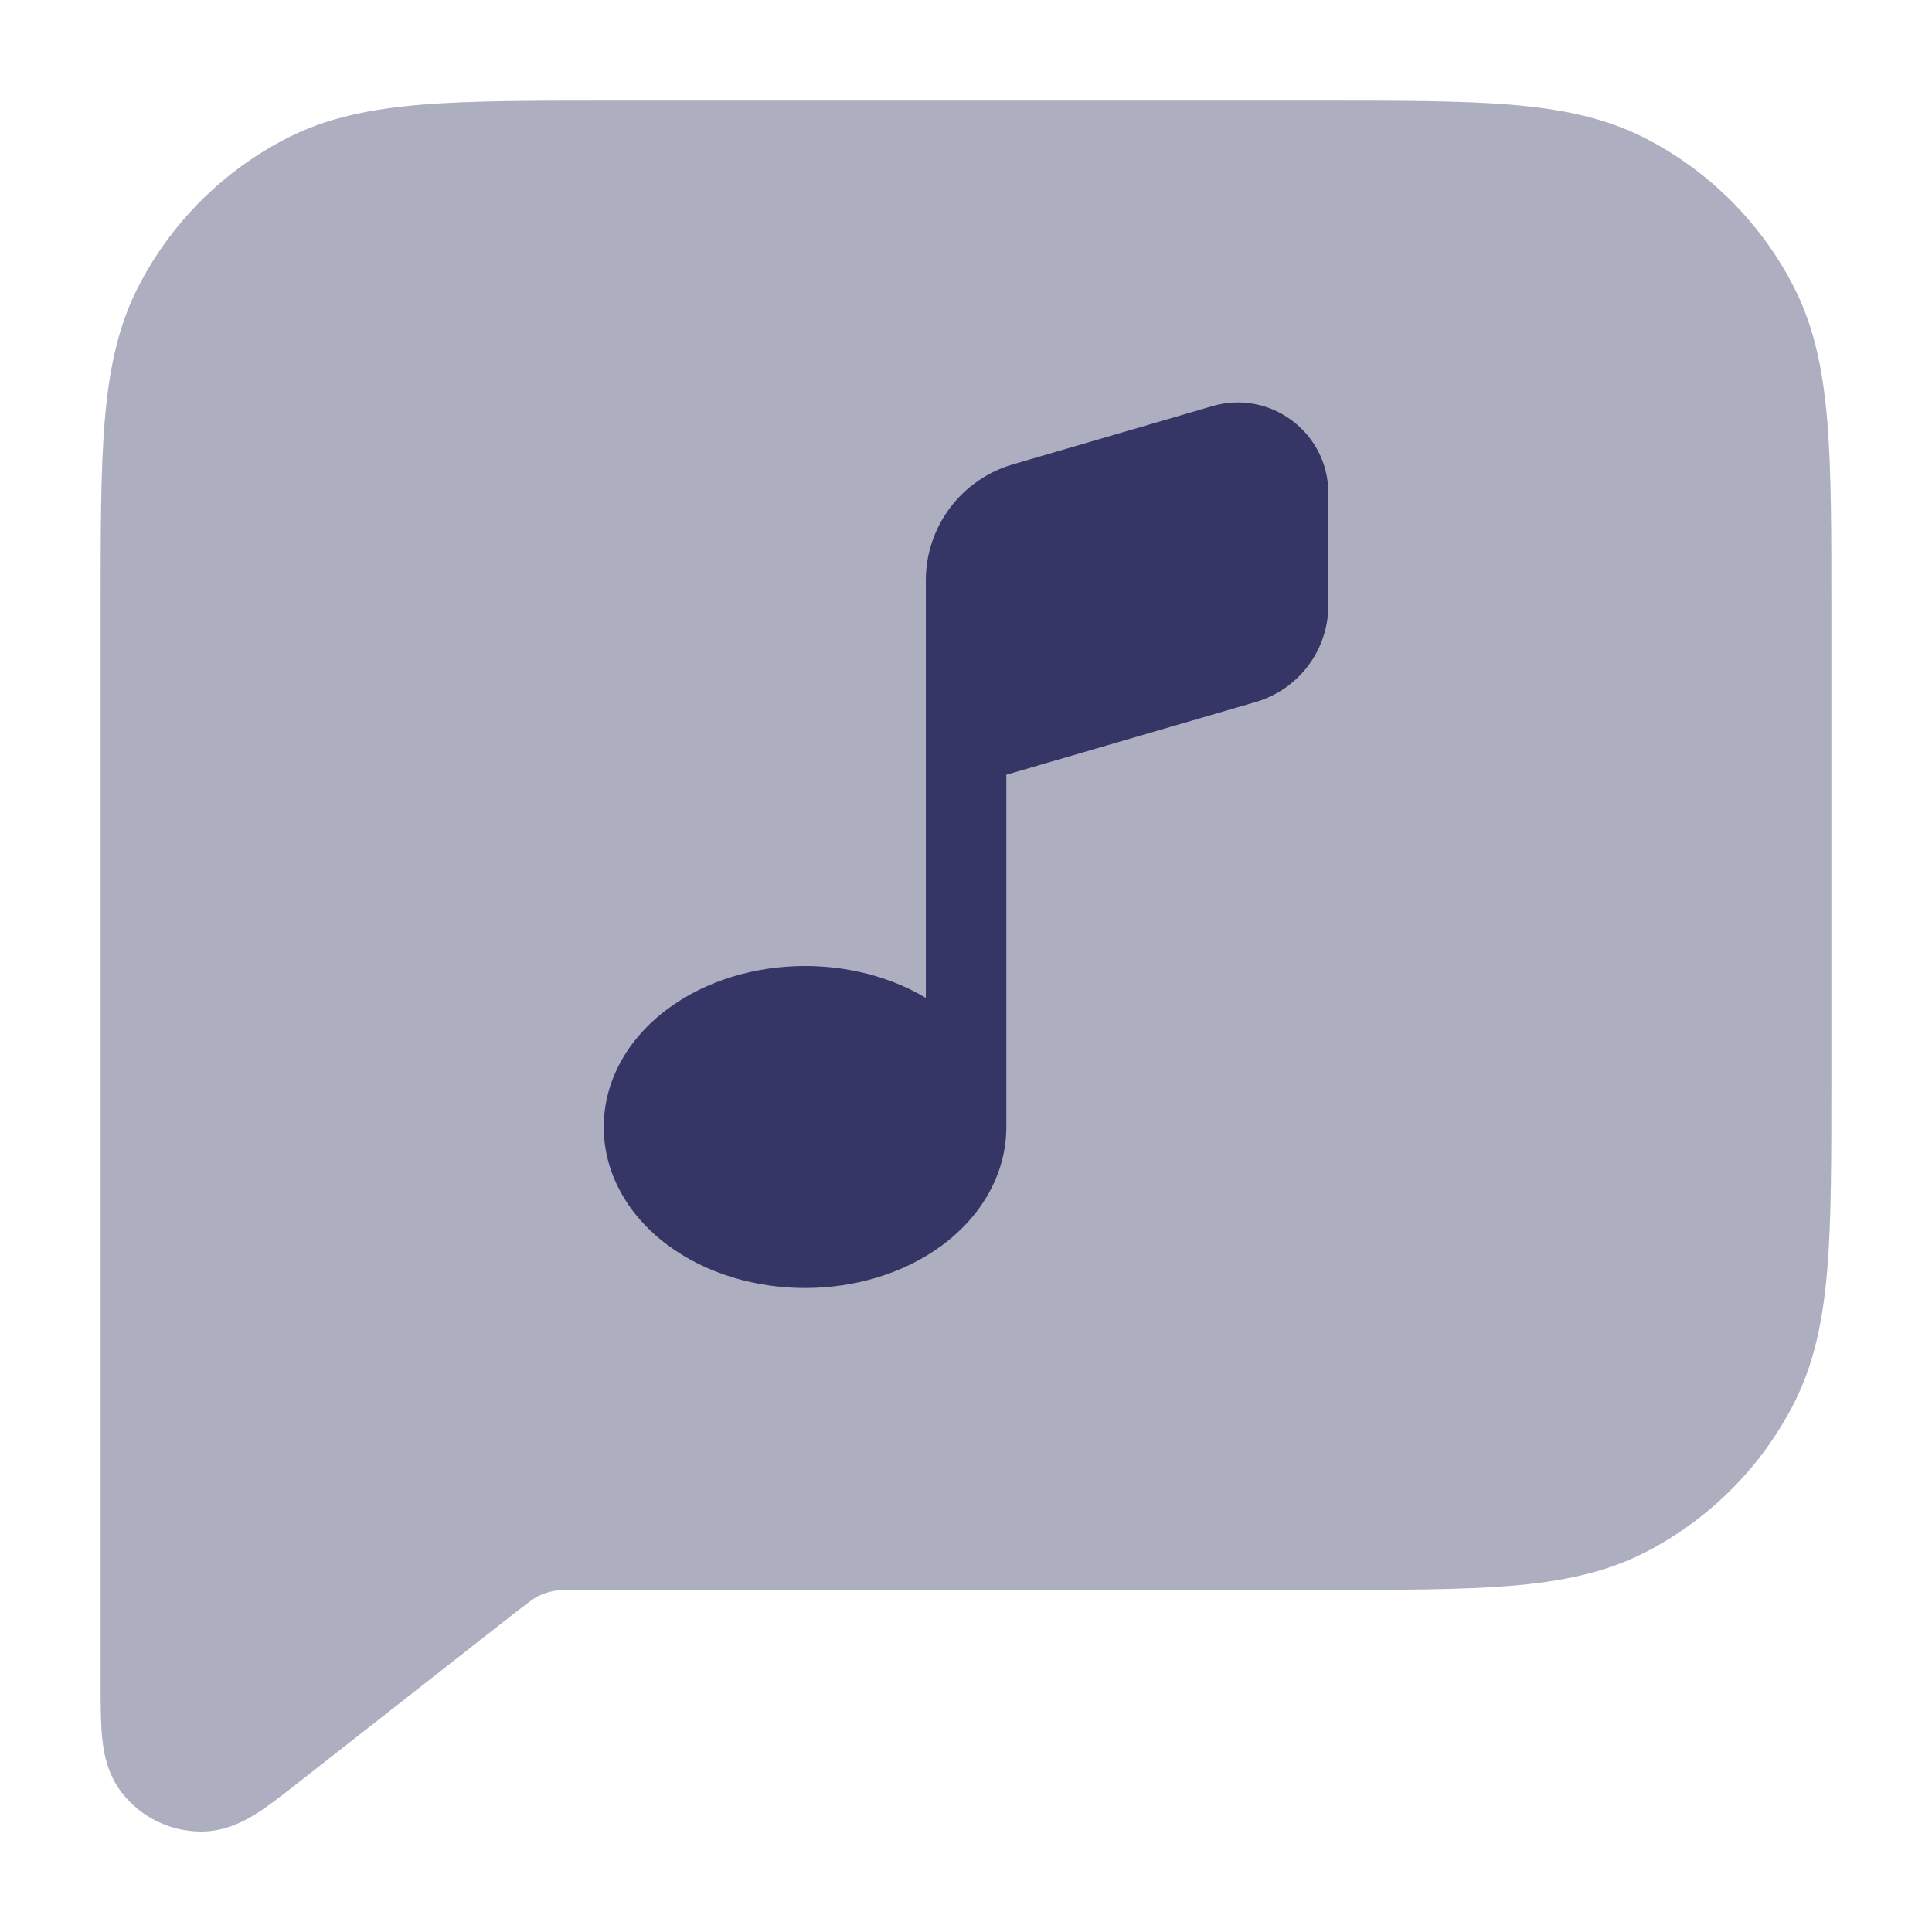 <svg width="24" height="24" viewBox="0 0 24 24" fill="none" xmlns="http://www.w3.org/2000/svg">
<path opacity="0.4" d="M16.433 1.25H7.567C6.615 1.25 5.854 1.25 5.24 1.3C4.61 1.352 4.068 1.46 3.571 1.713C2.771 2.121 2.121 2.771 1.713 3.571C1.46 4.068 1.352 4.61 1.3 5.24C1.25 5.854 1.25 6.615 1.25 7.567L1.25 20.915C1.25 21.153 1.25 21.38 1.267 21.564C1.283 21.742 1.323 22.031 1.521 22.279C1.756 22.576 2.114 22.75 2.493 22.752C2.81 22.754 3.063 22.608 3.213 22.511C3.367 22.411 3.546 22.27 3.733 22.123L6.311 20.102L6.312 20.101C6.576 19.894 6.63 19.856 6.681 19.83C6.741 19.8 6.804 19.778 6.869 19.765C6.926 19.753 6.992 19.75 7.329 19.75H16.433C17.385 19.75 18.146 19.75 18.76 19.7C19.39 19.648 19.932 19.54 20.43 19.287C21.229 18.879 21.879 18.229 22.287 17.43C22.54 16.932 22.648 16.39 22.7 15.76C22.75 15.146 22.75 14.385 22.75 13.433V7.567C22.75 6.615 22.75 5.854 22.7 5.24C22.648 4.61 22.54 4.068 22.287 3.571C21.879 2.771 21.229 2.121 20.43 1.713C19.932 1.46 19.39 1.352 18.76 1.3C18.146 1.25 17.385 1.25 16.433 1.25Z" fill="#353566"/>
<path d="M12.501 9.624L15.601 8.72C16.134 8.564 16.501 8.075 16.501 7.52V6.125C16.501 5.375 15.781 4.835 15.061 5.045L12.581 5.769C11.941 5.956 11.501 6.542 11.501 7.209V12.396C11.049 12.126 10.517 12 10 12C9.4 12 8.777 12.171 8.286 12.539C7.789 12.912 7.5 13.435 7.5 14C7.5 14.564 7.789 15.088 8.286 15.461C8.777 15.829 9.4 16 10 16C10.601 16 11.223 15.829 11.715 15.461C12.211 15.088 12.501 14.564 12.501 14C12.501 13.997 12.501 13.994 12.501 13.991V9.624Z" fill="#353566"/>
</svg>
